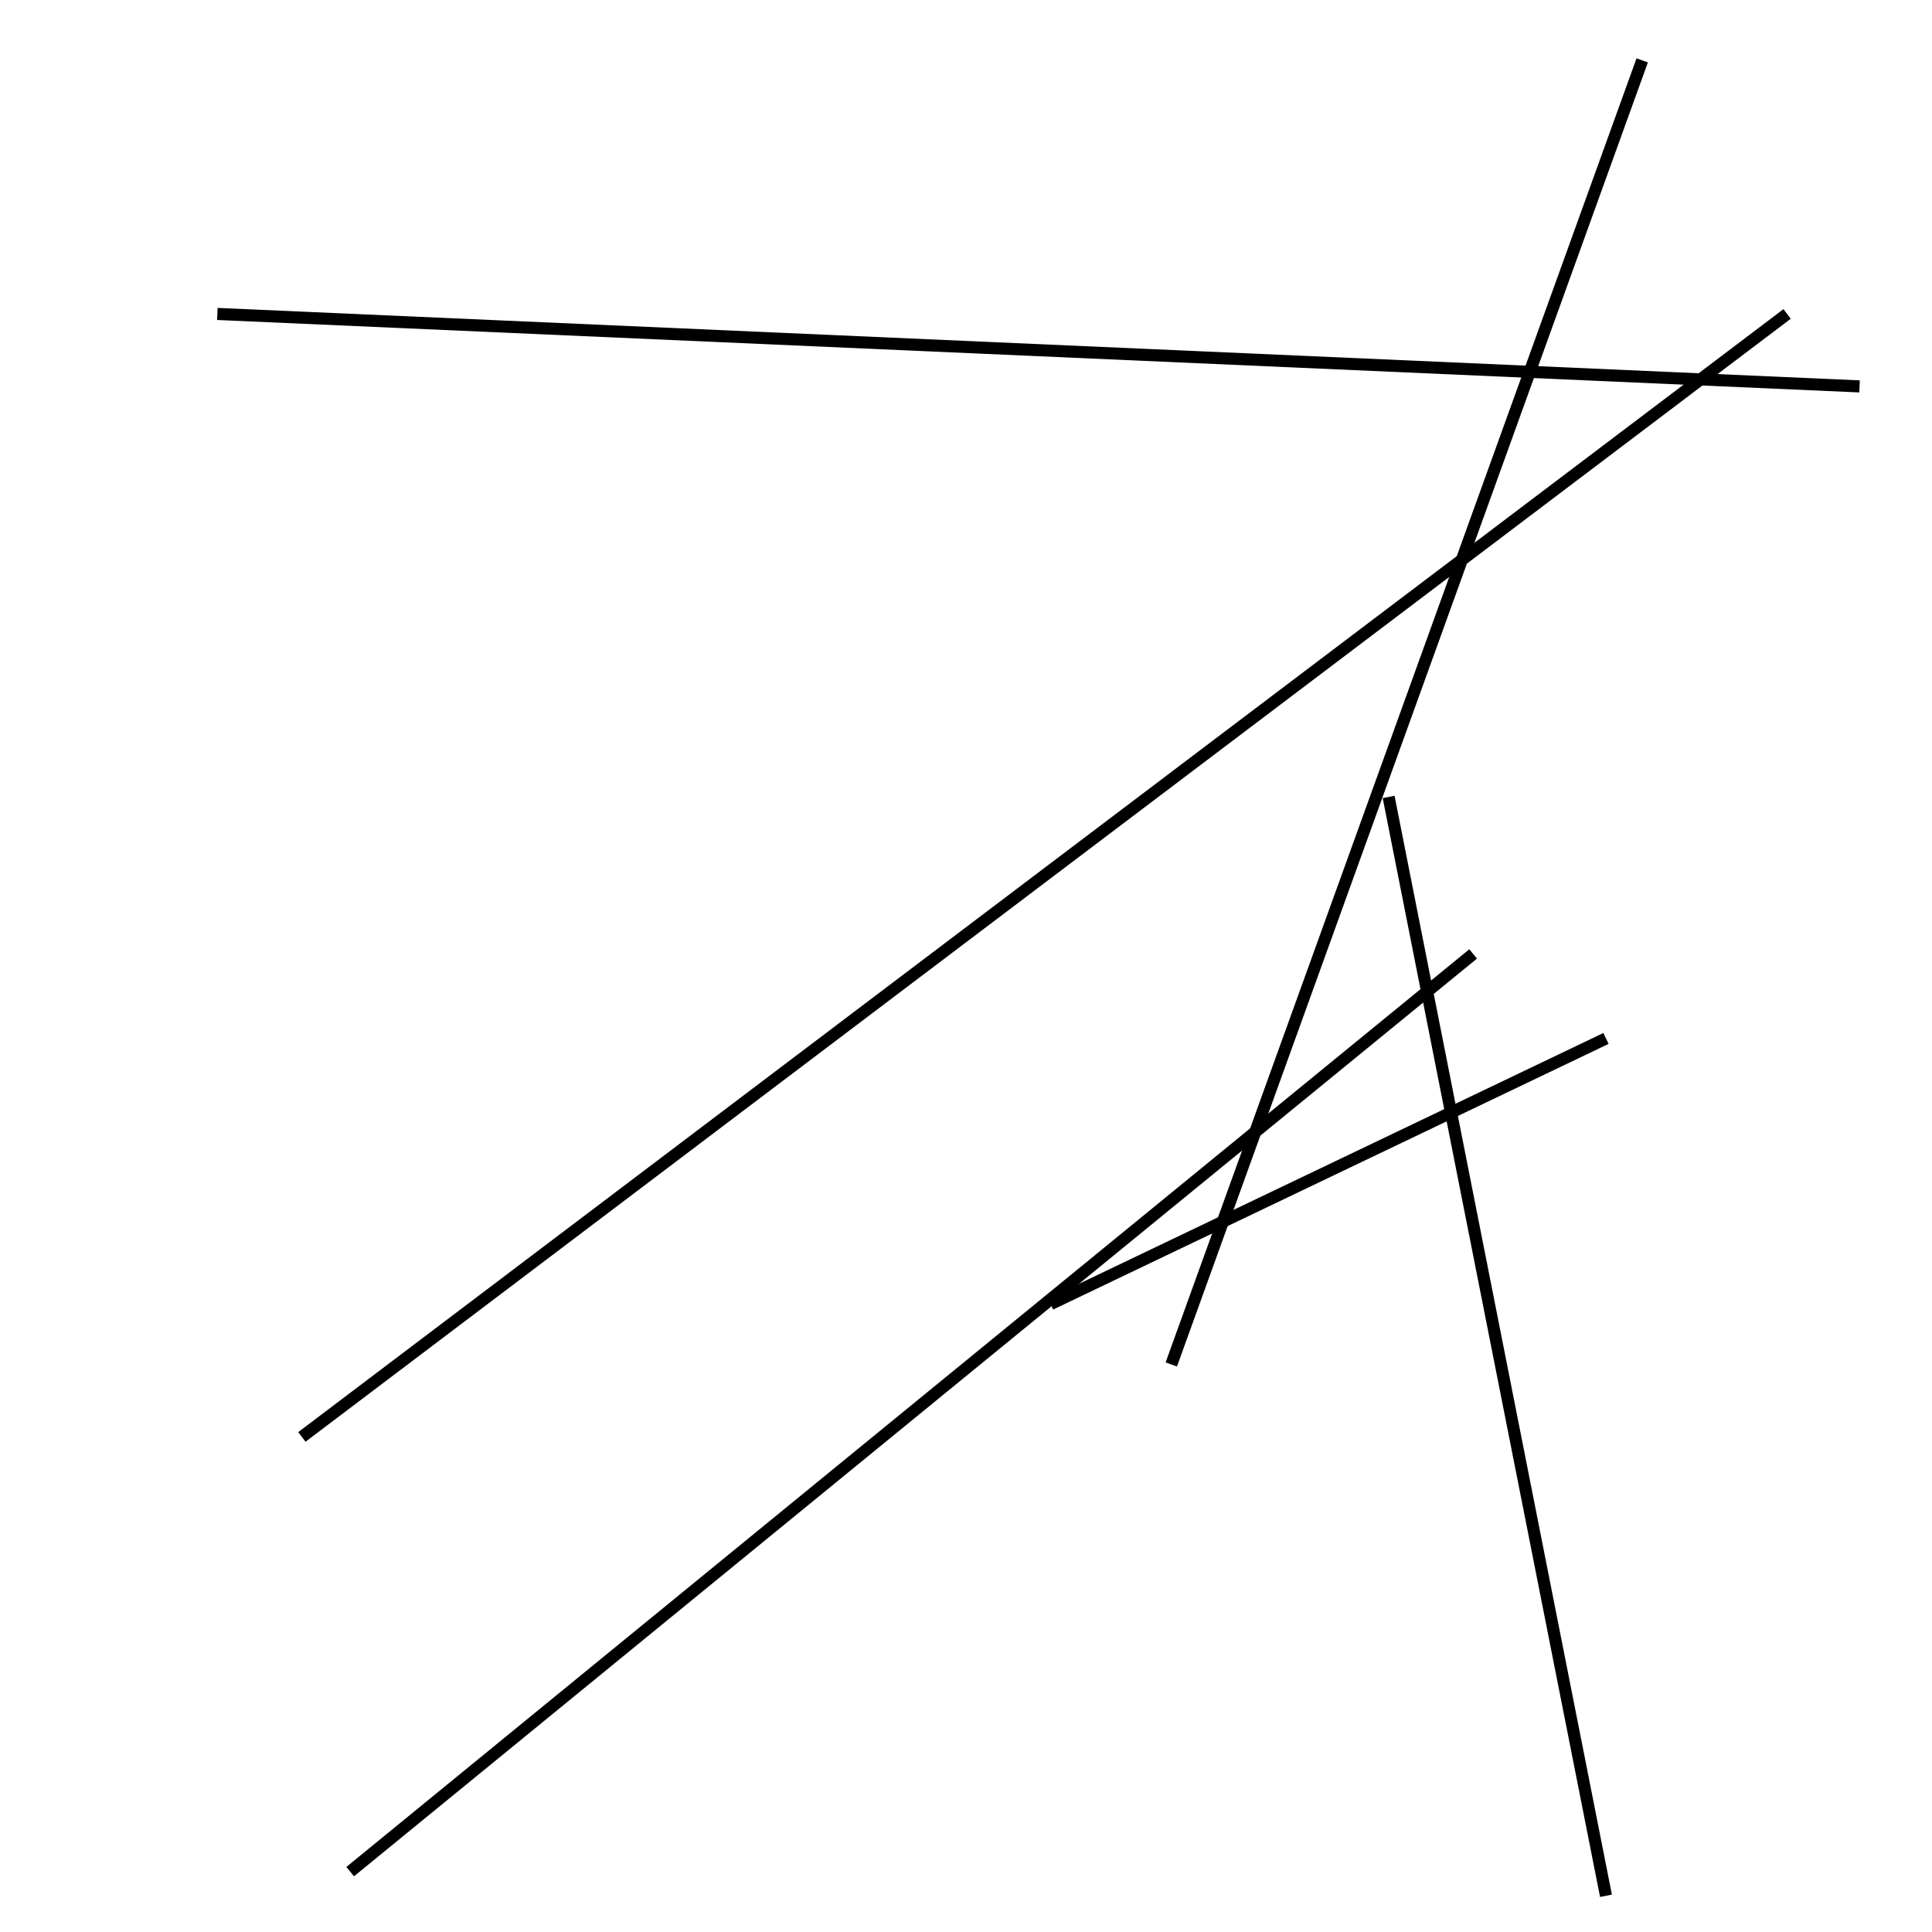 <?xml version="1.0" encoding="utf-8" ?>
<svg baseProfile="full" height="160" version="1.1" width="160" xmlns="http://www.w3.org/2000/svg" xmlns:ev="http://www.w3.org/2001/xml-events" xmlns:xlink="http://www.w3.org/1999/xlink"><defs /><line stroke="black" stroke-width="1" x1="136" x2="97" y1="5" y2="113" /><line stroke="black" stroke-width="1" x1="133" x2="115" y1="157" y2="66" /><line stroke="black" stroke-width="1" x1="25" x2="148" y1="119" y2="26" /><line stroke="black" stroke-width="1" x1="133" x2="87" y1="86" y2="108" /><line stroke="black" stroke-width="1" x1="29" x2="122" y1="155" y2="79" /><line stroke="black" stroke-width="1" x1="154" x2="18" y1="32" y2="26" /></svg>